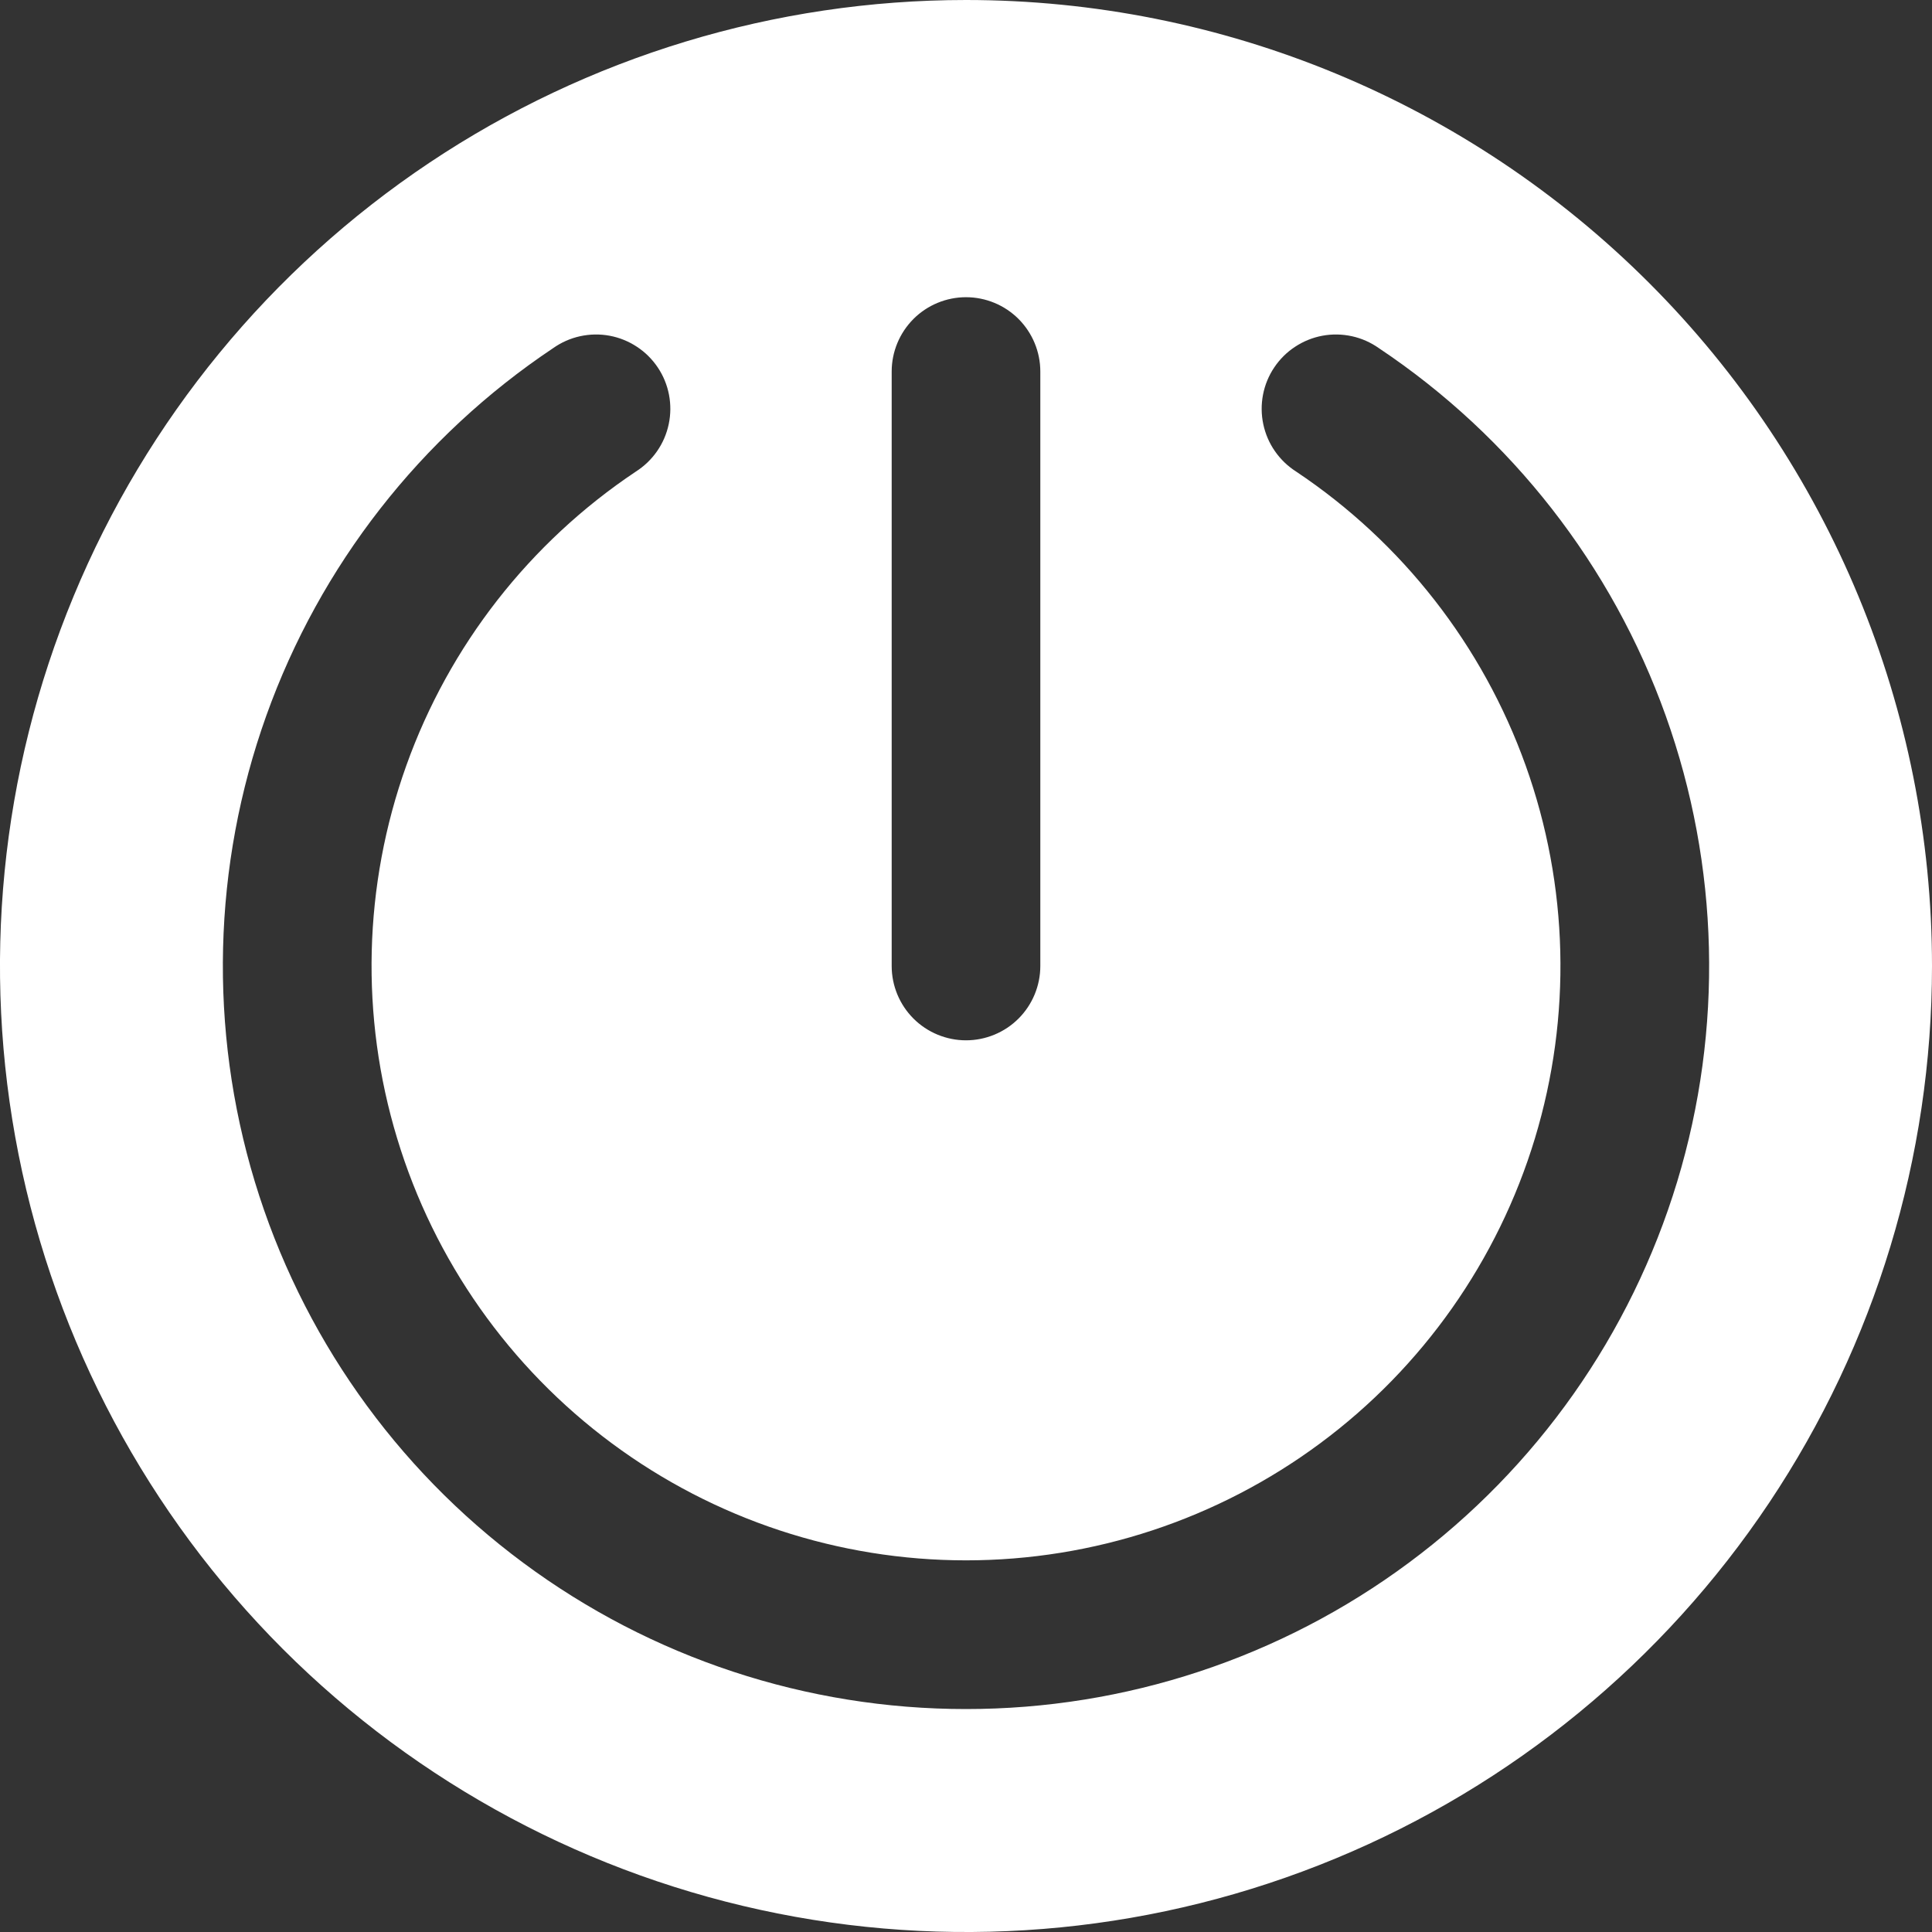 <svg width="30" height="30" viewBox="0 0 30 30" fill="none" xmlns="http://www.w3.org/2000/svg">
<rect x="0" y="0" width="30" height="30" fill="#333333" stroke="none"/>
<path d="M15 0C12.033 0 9.133 0.88 6.666 2.528C4.2 4.176 2.277 6.519 1.142 9.26C0.006 12.001 -0.291 15.017 0.288 17.926C0.867 20.836 2.296 23.509 4.393 25.607C6.491 27.704 9.164 29.133 12.074 29.712C14.983 30.291 17.999 29.994 20.74 28.858C23.481 27.723 25.824 25.8 27.472 23.334C29.12 20.867 30 17.967 30 15C30 11.022 28.42 7.206 25.607 4.393C22.794 1.58 18.978 0 15 0ZM13.846 5.769C13.846 5.463 13.968 5.17 14.184 4.953C14.4 4.737 14.694 4.615 15 4.615C15.306 4.615 15.6 4.737 15.816 4.953C16.032 5.17 16.154 5.463 16.154 5.769V15C16.154 15.306 16.032 15.6 15.816 15.816C15.6 16.032 15.306 16.154 15 16.154C14.694 16.154 14.4 16.032 14.184 15.816C13.968 15.6 13.846 15.306 13.846 15V5.769ZM15 26.538C12.524 26.539 10.114 25.743 8.126 24.268C6.137 22.794 4.676 20.719 3.957 18.35C3.239 15.981 3.301 13.444 4.135 11.113C4.969 8.782 6.531 6.781 8.589 5.406C8.715 5.317 8.857 5.254 9.007 5.221C9.158 5.188 9.313 5.185 9.465 5.213C9.616 5.241 9.76 5.299 9.889 5.384C10.018 5.468 10.128 5.578 10.214 5.706C10.3 5.834 10.359 5.978 10.388 6.129C10.417 6.28 10.416 6.435 10.384 6.586C10.352 6.737 10.291 6.88 10.203 7.006C10.115 7.133 10.003 7.24 9.873 7.323C8.226 8.423 6.976 10.023 6.309 11.888C5.642 13.752 5.592 15.782 6.167 17.677C6.741 19.573 7.91 21.233 9.501 22.412C11.092 23.592 13.02 24.229 15 24.229C16.98 24.229 18.908 23.592 20.499 22.412C22.09 21.233 23.259 19.573 23.834 17.677C24.408 15.782 24.358 13.752 23.691 11.888C23.023 10.023 21.774 8.423 20.127 7.323C19.997 7.24 19.885 7.133 19.797 7.006C19.709 6.88 19.648 6.737 19.616 6.586C19.584 6.435 19.583 6.28 19.612 6.129C19.641 5.978 19.7 5.834 19.786 5.706C19.872 5.578 19.982 5.468 20.111 5.384C20.24 5.299 20.384 5.241 20.535 5.213C20.687 5.185 20.842 5.188 20.993 5.221C21.143 5.254 21.285 5.317 21.411 5.406C23.47 6.781 25.031 8.782 25.865 11.113C26.699 13.444 26.761 15.981 26.043 18.35C25.324 20.719 23.863 22.794 21.874 24.268C19.886 25.743 17.476 26.539 15 26.538Z" fill="white"/>
</svg>
